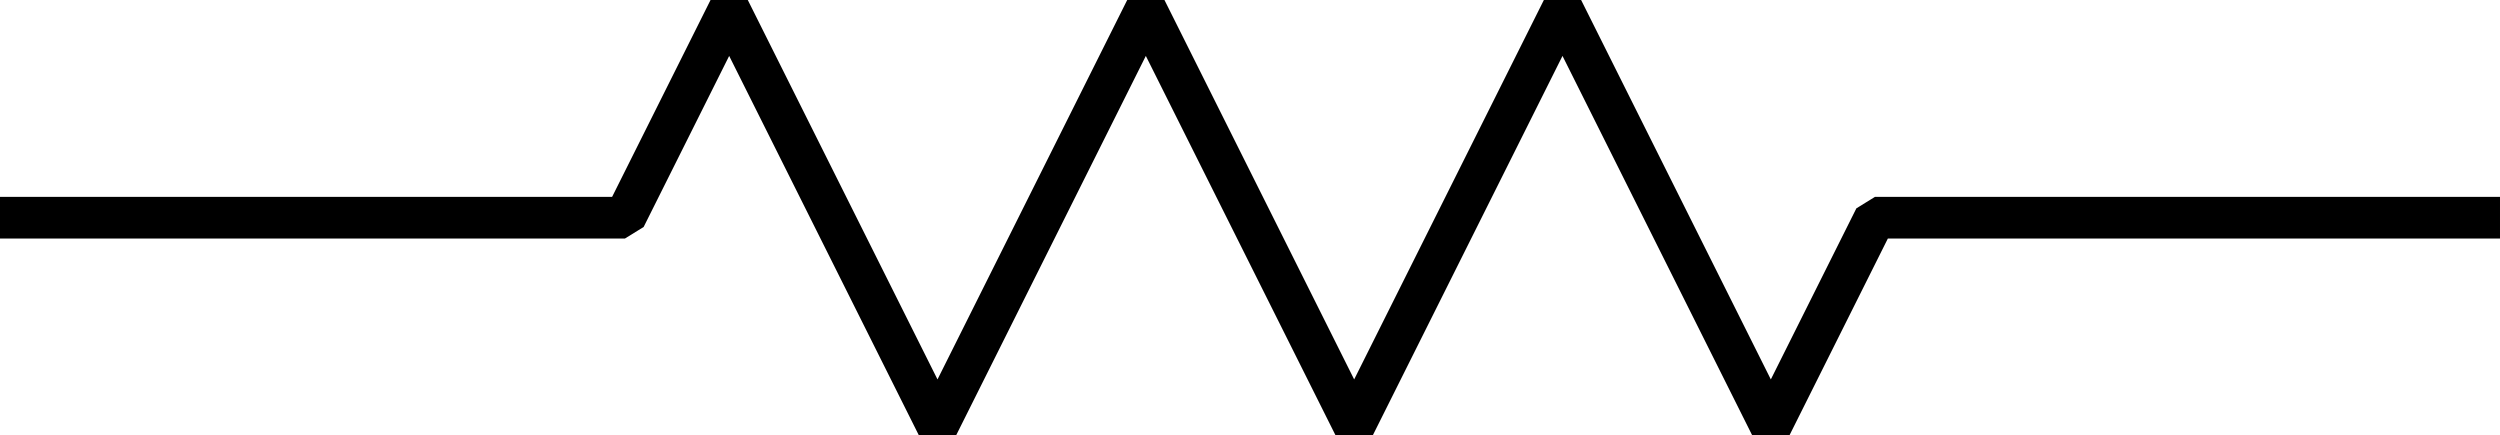 <?xml version="1.0" encoding="UTF-8" standalone="no"?>
<svg
        xmlns:dc="http://purl.org/dc/elements/1.1/"
        xmlns:cc="http://creativecommons.org/ns#"
        xmlns:rdf="http://www.w3.org/1999/02/22-rdf-syntax-ns#"
        xmlns:sodipodi="http://sodipodi.sourceforge.net/DTD/sodipodi-0.dtd"
        xmlns:inkscape="http://www.inkscape.org/namespaces/inkscape"
        xmlns="http://www.w3.org/2000/svg"
        width="60"
        height="10.447"
        version="1.1"
        id="svg4"
        sodipodi:docname="Resistor.svg"
        inkscape:version="0.92.3 (2405546, 2018-03-11)">
    <defs
            id="defs8"/>
    <sodipodi:namedview
            pagecolor="#ffffff"
            bordercolor="#666666"
            borderopacity="1"
            objecttolerance="10"
            gridtolerance="10"
            guidetolerance="10"
            inkscape:pageopacity="0"
            inkscape:pageshadow="2"
            inkscape:window-width="744"
            inkscape:window-height="480"
            id="namedview6"
            showgrid="false"
            fit-margin-top="0"
            fit-margin-left="0"
            fit-margin-right="0"
            fit-margin-bottom="0"
            inkscape:zoom="6.2875"
            inkscape:cx="30"
            inkscape:cy="5.2236068"
            inkscape:window-x="898"
            inkscape:window-y="137"
            inkscape:window-maximized="0"
            inkscape:current-layer="svg4"/>
    <path
            d="m 0,5.224 h 15 l 2.5,-5 5,10 5,-10 5,10 5,-10 5,10 2.5,-5 h 15"
            id="path2"
            inkscape:connector-curvature="0"
            style="fill:none;stroke:#000000;stroke-width:1;stroke-linejoin:bevel"/>
</svg>
